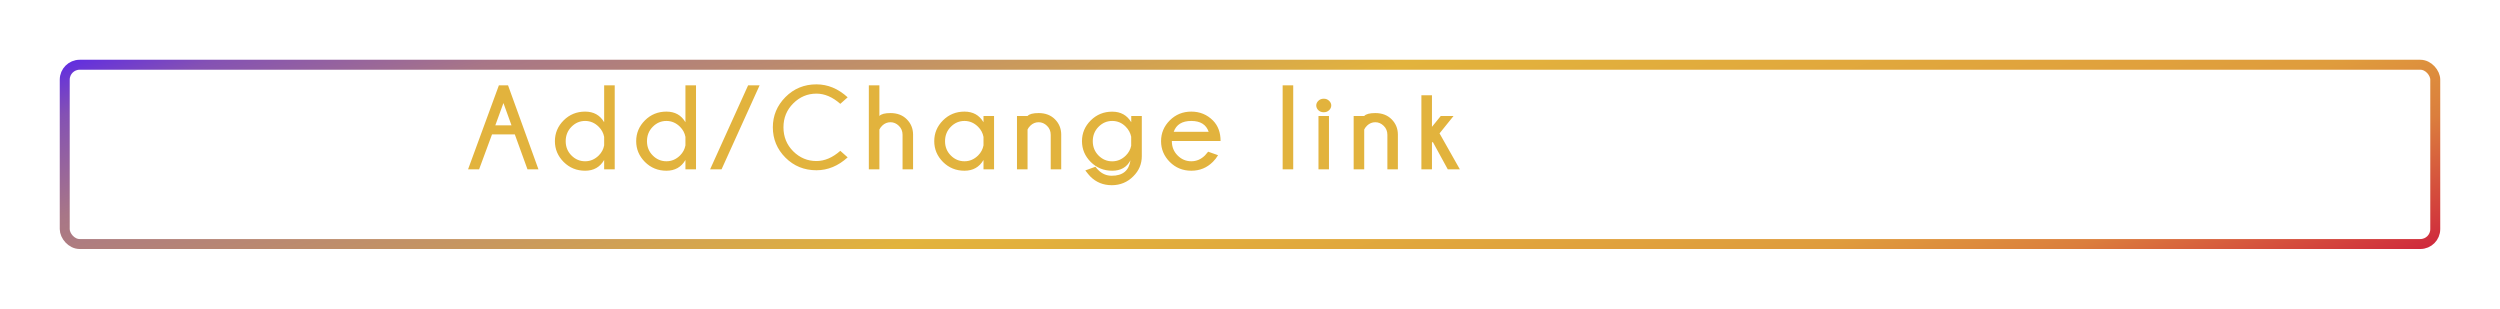 <svg width="251" height="31" viewBox="0 0 251 31" fill="none" xmlns="http://www.w3.org/2000/svg">
<g filter="url(#filter0_d)">
<rect x="5.5" y="3.5" width="238" height="18" rx="1.5" stroke="url(#paint0_linear)"/>
</g>
<path d="M51.353 12.582L50.545 10.344L49.73 12.582H51.353ZM51.008 8.568L54.06 17H52.959L51.688 13.496H49.397L48.102 17H46.994L50.088 8.568H51.008ZM61.718 17H60.657V16.062C60.239 16.781 59.602 17.141 58.747 17.141C57.899 17.141 57.181 16.848 56.591 16.262C56.005 15.672 55.712 14.977 55.712 14.176C55.712 13.367 56.005 12.67 56.591 12.084C57.181 11.498 57.899 11.205 58.747 11.205C59.602 11.205 60.239 11.56 60.657 12.271V8.568H61.718V17ZM60.657 14.598V13.742C60.583 13.355 60.405 13.021 60.124 12.74C59.729 12.342 59.27 12.143 58.747 12.143C58.219 12.143 57.763 12.338 57.376 12.729C56.989 13.119 56.796 13.602 56.796 14.176C56.796 14.746 56.989 15.225 57.376 15.611C57.763 15.998 58.219 16.191 58.747 16.191C59.27 16.191 59.729 15.994 60.124 15.6C60.405 15.318 60.583 14.984 60.657 14.598ZM69.879 17H68.818V16.062C68.4 16.781 67.763 17.141 66.908 17.141C66.06 17.141 65.341 16.848 64.752 16.262C64.166 15.672 63.873 14.977 63.873 14.176C63.873 13.367 64.166 12.67 64.752 12.084C65.341 11.498 66.06 11.205 66.908 11.205C67.763 11.205 68.4 11.56 68.818 12.271V8.568H69.879V17ZM68.818 14.598V13.742C68.744 13.355 68.566 13.021 68.285 12.74C67.89 12.342 67.431 12.143 66.908 12.143C66.38 12.143 65.923 12.338 65.537 12.729C65.15 13.119 64.957 13.602 64.957 14.176C64.957 14.746 65.15 15.225 65.537 15.611C65.923 15.998 66.38 16.191 66.908 16.191C67.431 16.191 67.89 15.994 68.285 15.6C68.566 15.318 68.744 14.984 68.818 14.598ZM75.11 8.568H76.264L72.444 17H71.295L75.11 8.568ZM84.366 15.143L85.105 15.799C84.156 16.662 83.111 17.094 81.97 17.094C80.743 17.094 79.706 16.672 78.859 15.828C78.015 14.98 77.593 13.965 77.593 12.781C77.593 11.609 78.015 10.598 78.859 9.746C79.706 8.895 80.743 8.469 81.97 8.469C83.111 8.469 84.156 8.902 85.105 9.77L84.366 10.426C83.593 9.742 82.794 9.4 81.97 9.4C81.072 9.4 80.294 9.729 79.638 10.385C78.986 11.037 78.659 11.836 78.659 12.781C78.659 13.734 78.986 14.537 79.638 15.19C80.294 15.842 81.072 16.168 81.97 16.168C82.794 16.168 83.593 15.826 84.366 15.143ZM87.231 8.568H88.291V11.645C88.471 11.449 88.842 11.352 89.404 11.352C90.08 11.352 90.625 11.559 91.039 11.973C91.453 12.387 91.664 12.893 91.672 13.49V17H90.617V13.537C90.617 13.174 90.494 12.873 90.248 12.635C90.002 12.393 89.721 12.271 89.404 12.271C89.092 12.271 88.816 12.385 88.578 12.611C88.441 12.748 88.346 12.879 88.291 13.004V17H87.231V8.568ZM99.803 17H98.743V16.062C98.325 16.781 97.688 17.141 96.833 17.141C95.985 17.141 95.266 16.848 94.677 16.262C94.091 15.672 93.798 14.977 93.798 14.176C93.798 13.367 94.091 12.67 94.677 12.084C95.266 11.498 95.985 11.205 96.833 11.205C97.688 11.205 98.325 11.56 98.743 12.271V11.645H99.803V17ZM98.743 14.598V13.742C98.669 13.355 98.491 13.021 98.21 12.74C97.815 12.342 97.356 12.143 96.833 12.143C96.305 12.143 95.848 12.338 95.462 12.729C95.075 13.119 94.882 13.602 94.882 14.176C94.882 14.746 95.075 15.225 95.462 15.611C95.848 15.998 96.305 16.191 96.833 16.191C97.356 16.191 97.815 15.994 98.21 15.6C98.491 15.318 98.669 14.984 98.743 14.598ZM103.166 13.004V17H102.105V11.645H103.166C103.345 11.449 103.716 11.352 104.279 11.352C104.955 11.352 105.5 11.559 105.914 11.973C106.328 12.387 106.539 12.893 106.546 13.49V17H105.492V13.537C105.492 13.174 105.369 12.873 105.123 12.635C104.877 12.393 104.595 12.271 104.279 12.271C103.966 12.271 103.691 12.385 103.453 12.611C103.316 12.748 103.22 12.879 103.166 13.004ZM113.571 13.725C113.493 13.346 113.309 13.01 113.02 12.717C112.641 12.334 112.19 12.143 111.666 12.143C111.139 12.143 110.682 12.338 110.295 12.729C109.909 13.119 109.715 13.602 109.715 14.176C109.715 14.746 109.909 15.227 110.295 15.617C110.682 16.004 111.139 16.197 111.666 16.197C112.19 16.197 112.649 16 113.043 15.605C113.317 15.332 113.493 15.008 113.571 14.633V13.725ZM113.5 16.092C113.133 16.791 112.522 17.141 111.666 17.141C110.819 17.141 110.1 16.848 109.51 16.262C108.924 15.672 108.631 14.977 108.631 14.176C108.631 13.367 108.924 12.672 109.51 12.09C110.1 11.504 110.819 11.211 111.666 11.211C112.518 11.211 113.155 11.565 113.577 12.271V11.645H114.637V15.676C114.637 16.461 114.354 17.135 113.787 17.697C113.194 18.295 112.471 18.594 111.62 18.594C110.768 18.594 110.051 18.303 109.469 17.721C109.336 17.584 109.168 17.381 108.965 17.111L109.979 16.742C110.116 16.914 110.211 17.023 110.266 17.07C110.645 17.453 111.096 17.645 111.62 17.645C112.725 17.645 113.352 17.127 113.5 16.092ZM117.841 13.232H121.351C121.101 12.506 120.519 12.143 119.605 12.143C118.687 12.143 118.099 12.506 117.841 13.232ZM117.654 14.158V14.176C117.654 14.746 117.847 15.225 118.234 15.611C118.62 15.998 119.077 16.191 119.605 16.191C120.128 16.191 120.587 15.994 120.982 15.6C121.036 15.545 121.142 15.422 121.298 15.23L122.294 15.582C122.146 15.832 121.974 16.053 121.779 16.244C121.185 16.842 120.46 17.141 119.605 17.141C118.757 17.141 118.038 16.848 117.448 16.262C116.863 15.672 116.57 14.977 116.57 14.176C116.57 13.367 116.863 12.67 117.448 12.084C118.038 11.498 118.757 11.205 119.605 11.205C120.46 11.205 121.185 11.502 121.779 12.096C122.29 12.611 122.546 13.299 122.546 14.158H117.654ZM129.839 8.568V17H128.778V8.568H129.839ZM133.429 11.645V17H132.375V11.645H133.429ZM132.908 9.91C133.123 9.91 133.3 9.98 133.441 10.121C133.586 10.258 133.658 10.412 133.658 10.584C133.658 10.764 133.586 10.924 133.441 11.065C133.3 11.201 133.123 11.27 132.908 11.27C132.685 11.27 132.504 11.201 132.363 11.065C132.222 10.924 132.152 10.764 132.152 10.584C132.152 10.412 132.222 10.258 132.363 10.121C132.504 9.98 132.685 9.91 132.908 9.91ZM136.967 13.004V17H135.907V11.645H136.967C137.147 11.449 137.518 11.352 138.08 11.352C138.756 11.352 139.301 11.559 139.715 11.973C140.129 12.387 140.34 12.893 140.348 13.49V17H139.293V13.537C139.293 13.174 139.17 12.873 138.924 12.635C138.678 12.393 138.397 12.271 138.08 12.271C137.768 12.271 137.493 12.385 137.254 12.611C137.118 12.748 137.022 12.879 136.967 13.004ZM145.937 11.645L144.53 13.391L146.57 17H145.357L143.845 14.234L143.769 14.334V17H142.708V9.564H143.769V12.734L144.654 11.645H145.937Z" fill="#E2B33D"/>
<defs>
<filter id="filter0_d" x="0" y="0" width="251" height="31" filterUnits="userSpaceOnUse" color-interpolation-filters="sRGB">
<feFlood flood-opacity="0" result="BackgroundImageFix"/>
<feColorMatrix in="SourceAlpha" type="matrix" values="0 0 0 0 0 0 0 0 0 0 0 0 0 0 0 0 0 0 127 0"/>
<feOffset dx="1" dy="3"/>
<feGaussianBlur stdDeviation="3"/>
<feColorMatrix type="matrix" values="0 0 0 0 0 0 0 0 0 0 0 0 0 0 0 0 0 0 0.45 0"/>
<feBlend mode="normal" in2="BackgroundImageFix" result="effect1_dropShadow"/>
<feBlend mode="normal" in="SourceGraphic" in2="effect1_dropShadow" result="shape"/>
</filter>
<linearGradient id="paint0_linear" x1="5" y1="3.736" x2="38.504" y2="96.345" gradientUnits="userSpaceOnUse">
<stop stop-color="#632FDE"/>
<stop offset="0.047" stop-color="#8451B4"/>
<stop offset="0.144" stop-color="#A87687"/>
<stop offset="0.462" stop-color="#E2B33D"/>
<stop offset="0.784" stop-color="#DF9C3D"/>
<stop offset="0.871" stop-color="#DB7E3D"/>
<stop offset="1" stop-color="#CF263C"/>
</linearGradient>
</defs>
</svg>
